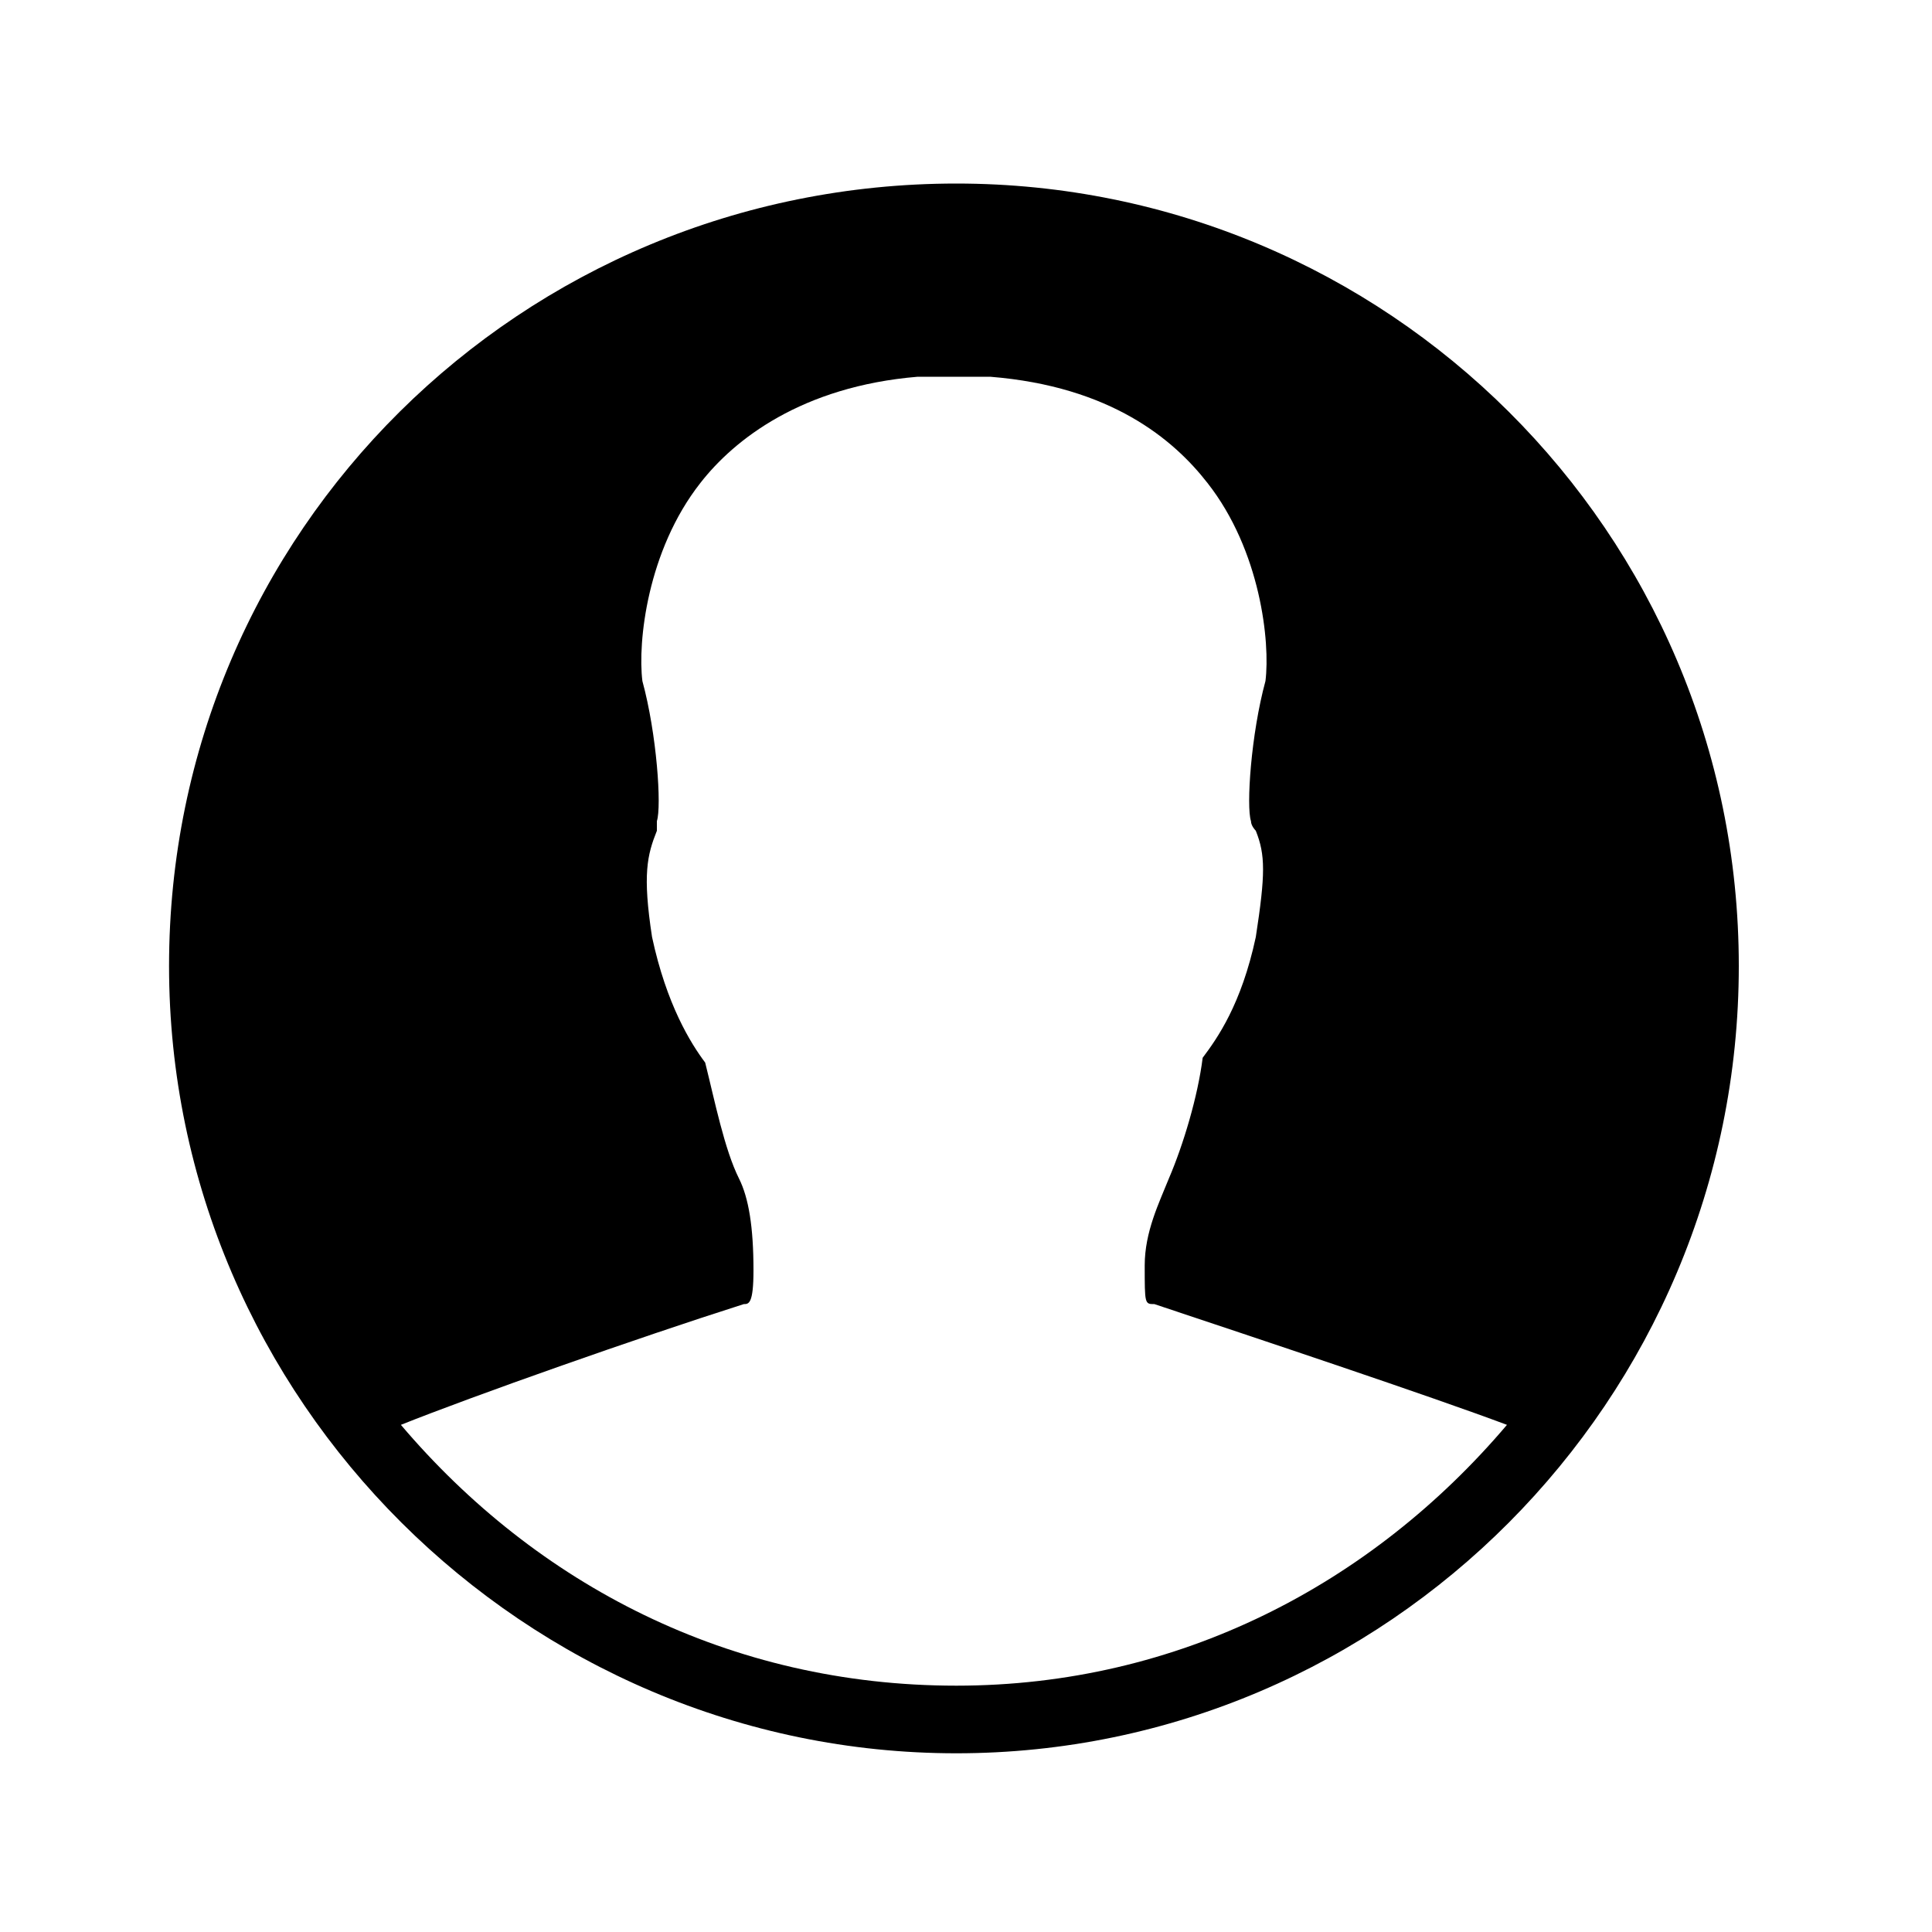 <?xml version="1.0"?><svg fill="currentColor" xmlns="http://www.w3.org/2000/svg" width="40" height="40" viewBox="0 0 40 40"><path d="m19.8 3.8c8.9 0 16.2 7.2 16.2 16.2s-7.3 16.3-16.2 16.3-16.3-7.3-16.3-16.3 7.3-16.2 16.3-16.2z m0 31.1c4.6 0 8.6-2.1 11.4-5.4-1.6-0.6-5.2-1.8-7.3-2.5-0.2 0-0.2 0-0.2-0.8 0-0.7 0.3-1.3 0.5-1.8 0.3-0.7 0.6-1.7 0.7-2.5 0.3-0.4 0.8-1.1 1.1-2.5 0.2-1.3 0.2-1.7 0-2.2 0 0-0.1-0.1-0.1-0.2-0.1-0.3 0-1.8 0.3-2.9 0.1-0.8-0.1-2.7-1.2-4.1-0.7-0.9-2-2-4.5-2.2h-1.5c-2.4 0.2-3.8 1.3-4.5 2.2-1.1 1.4-1.3 3.3-1.2 4.1 0.3 1.1 0.4 2.6 0.3 2.9v0.2c-0.2 0.5-0.3 0.9-0.1 2.2 0.3 1.4 0.8 2.2 1.1 2.6 0.2 0.8 0.4 1.8 0.7 2.4 0.2 0.4 0.3 1 0.3 1.9 0 0.7-0.1 0.7-0.2 0.7-2.2 0.7-5.6 1.9-7.1 2.5 2.8 3.3 6.8 5.4 11.5 5.4z"></path></svg>
